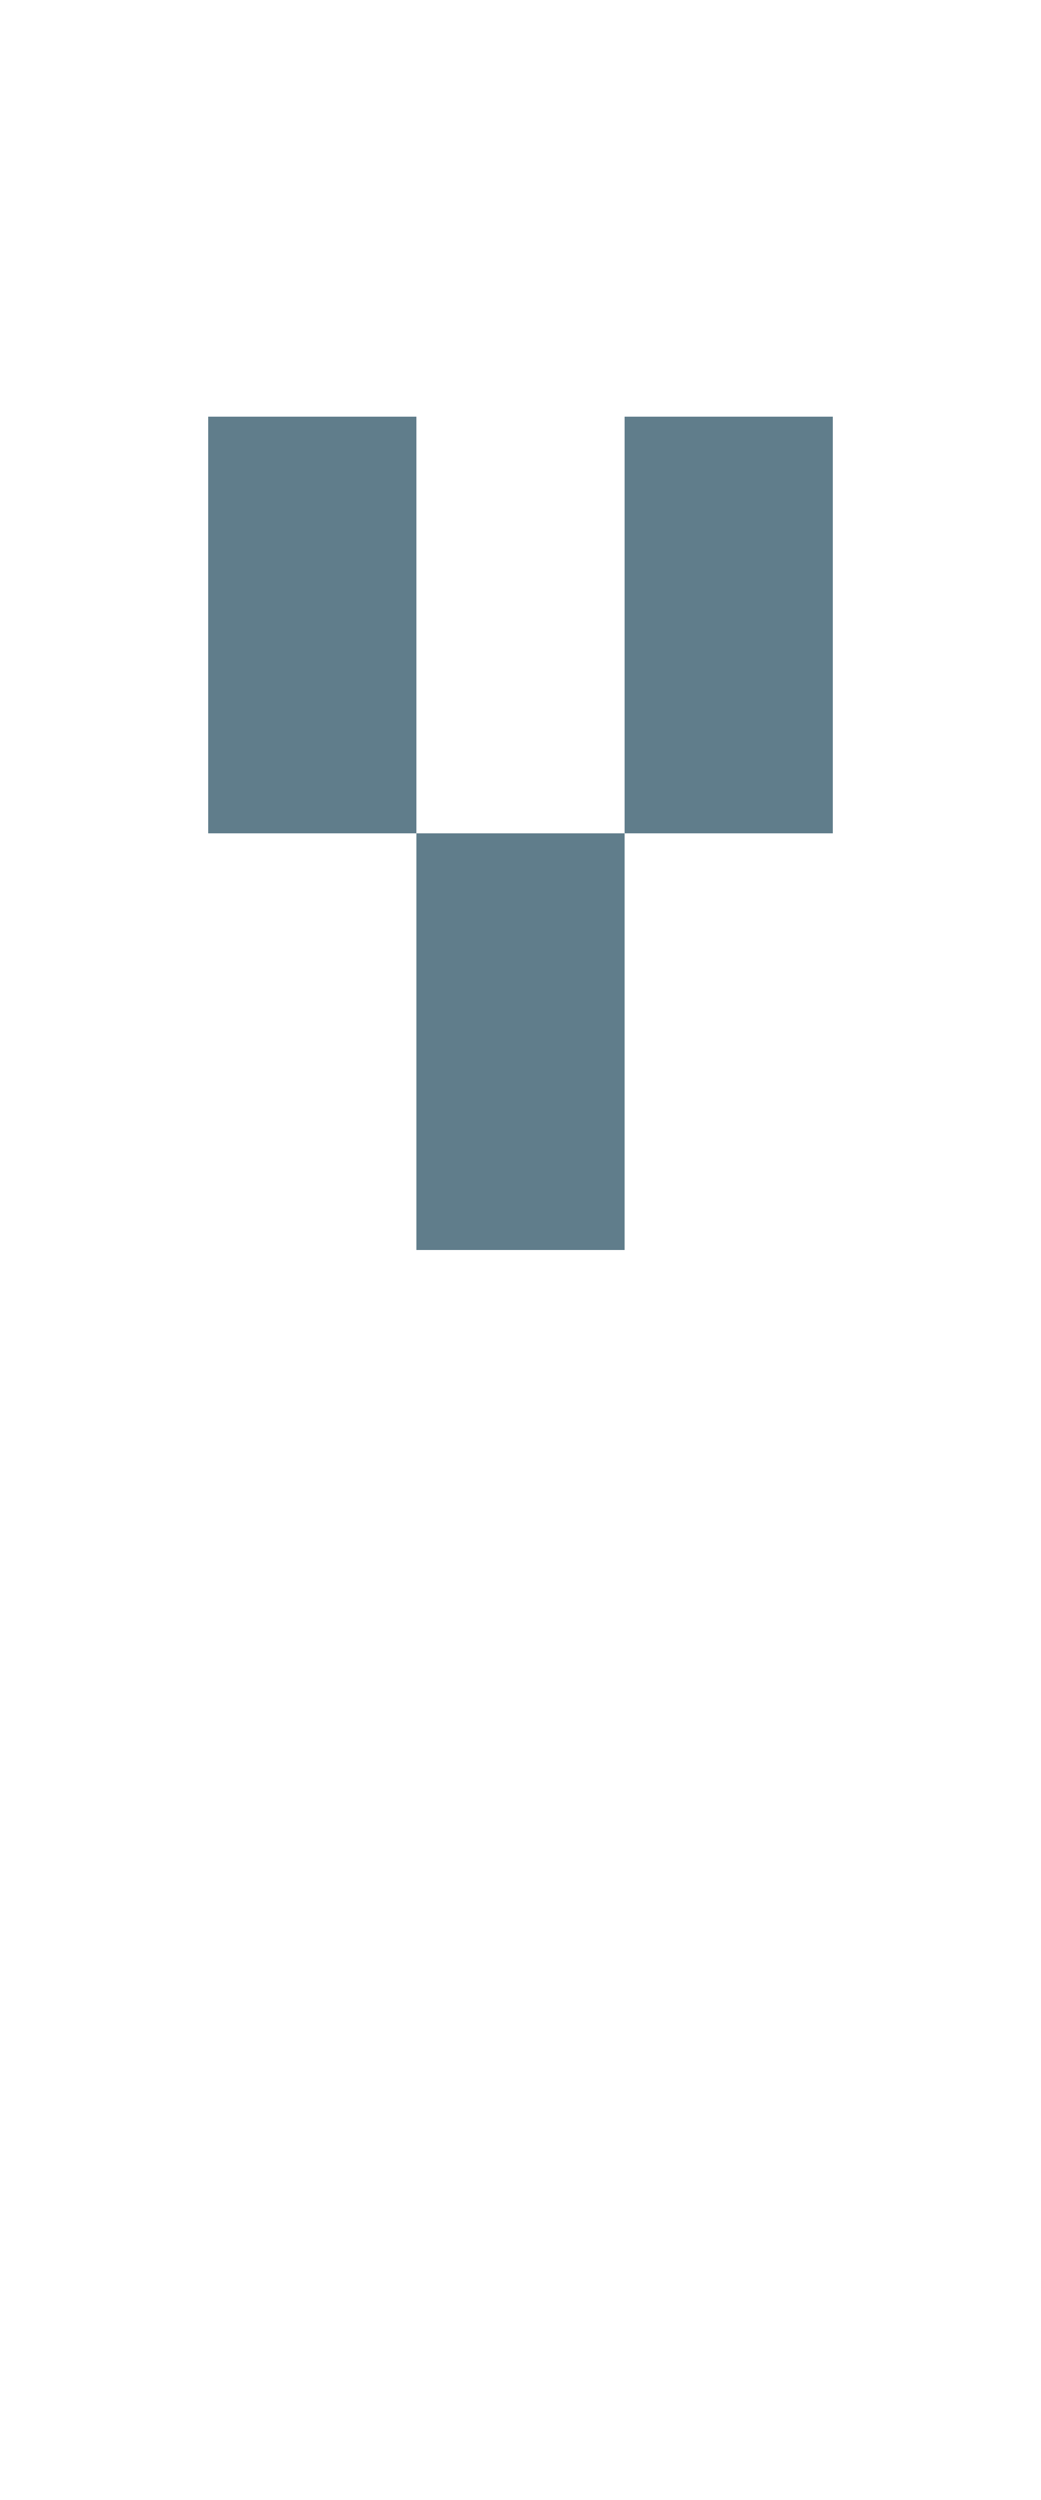 <svg version="1.1" xmlns="http://www.w3.org/2000/svg" xmlns:xlink="http://www.w3.org/1999/xlink" shape-rendering="crispEdges" width="5" height="12" viewBox="0 0 5 12"><g><path fill="rgba(96,125,139,1.00)" d="M1,2h1v2h-1ZM3,2h1v2h-1ZM2,4h1v1h-1ZM2,5h1v1h-1Z"></path></g></svg>